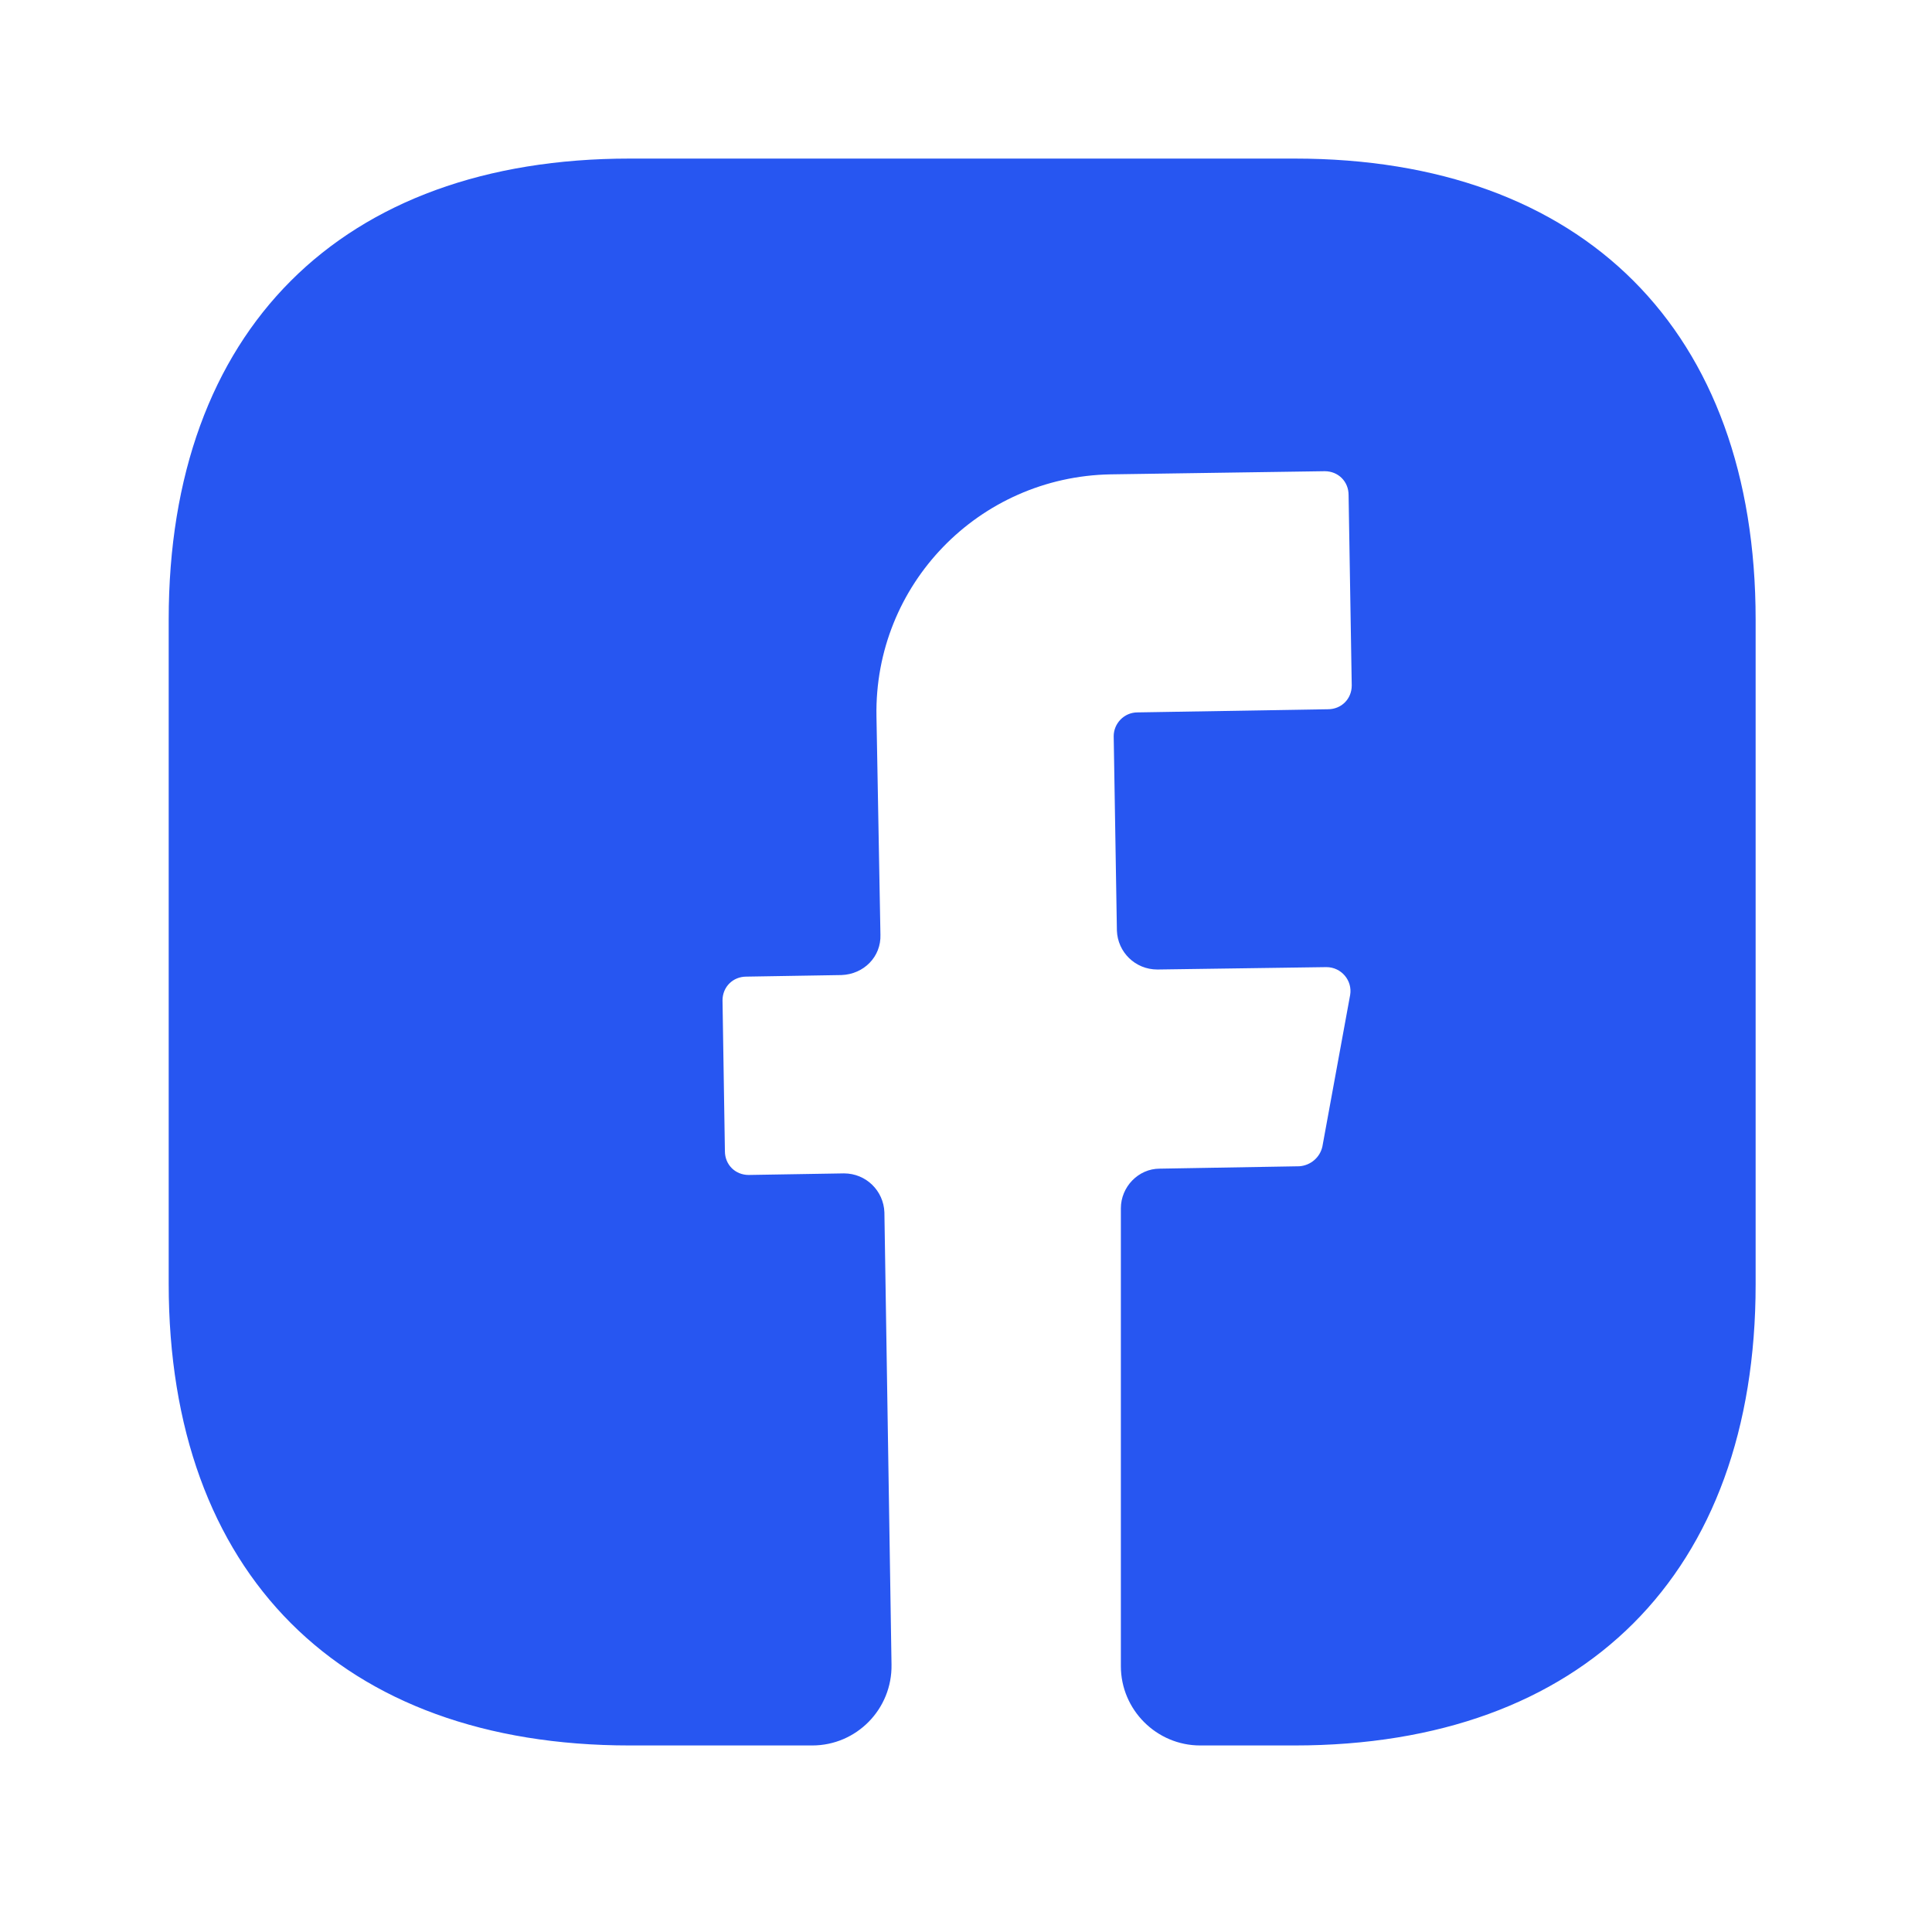 <svg width="38" height="38" viewBox="0 0 38 38" fill="none" xmlns="http://www.w3.org/2000/svg">
<path d="M34.531 25.264C34.531 30.945 31.144 34.331 25.463 34.331H23.606C22.748 34.331 22.046 33.629 22.046 32.771V23.766C22.046 23.345 22.389 22.986 22.81 22.986L25.557 22.939C25.776 22.923 25.963 22.767 26.01 22.549L26.556 19.568C26.603 19.287 26.384 19.022 26.088 19.022L22.764 19.069C22.326 19.069 21.983 18.725 21.968 18.304L21.905 14.48C21.905 14.231 22.108 14.012 22.373 14.012L26.119 13.95C26.384 13.95 26.587 13.747 26.587 13.482L26.525 9.736C26.525 9.471 26.322 9.268 26.056 9.268L21.843 9.33C19.252 9.377 17.192 11.5 17.239 14.09L17.317 18.382C17.333 18.819 16.989 19.162 16.552 19.178L14.68 19.209C14.414 19.209 14.211 19.412 14.211 19.677L14.258 22.642C14.258 22.908 14.461 23.11 14.726 23.11L16.599 23.079C17.036 23.079 17.379 23.423 17.395 23.844L17.535 32.739C17.551 33.613 16.849 34.331 15.975 34.331H12.386C6.705 34.331 3.318 30.945 3.318 25.248V12.186C3.318 6.506 6.705 3.119 12.386 3.119H25.463C31.144 3.119 34.531 6.506 34.531 12.186V25.264Z" fill="#2756F1"/>
</svg>
